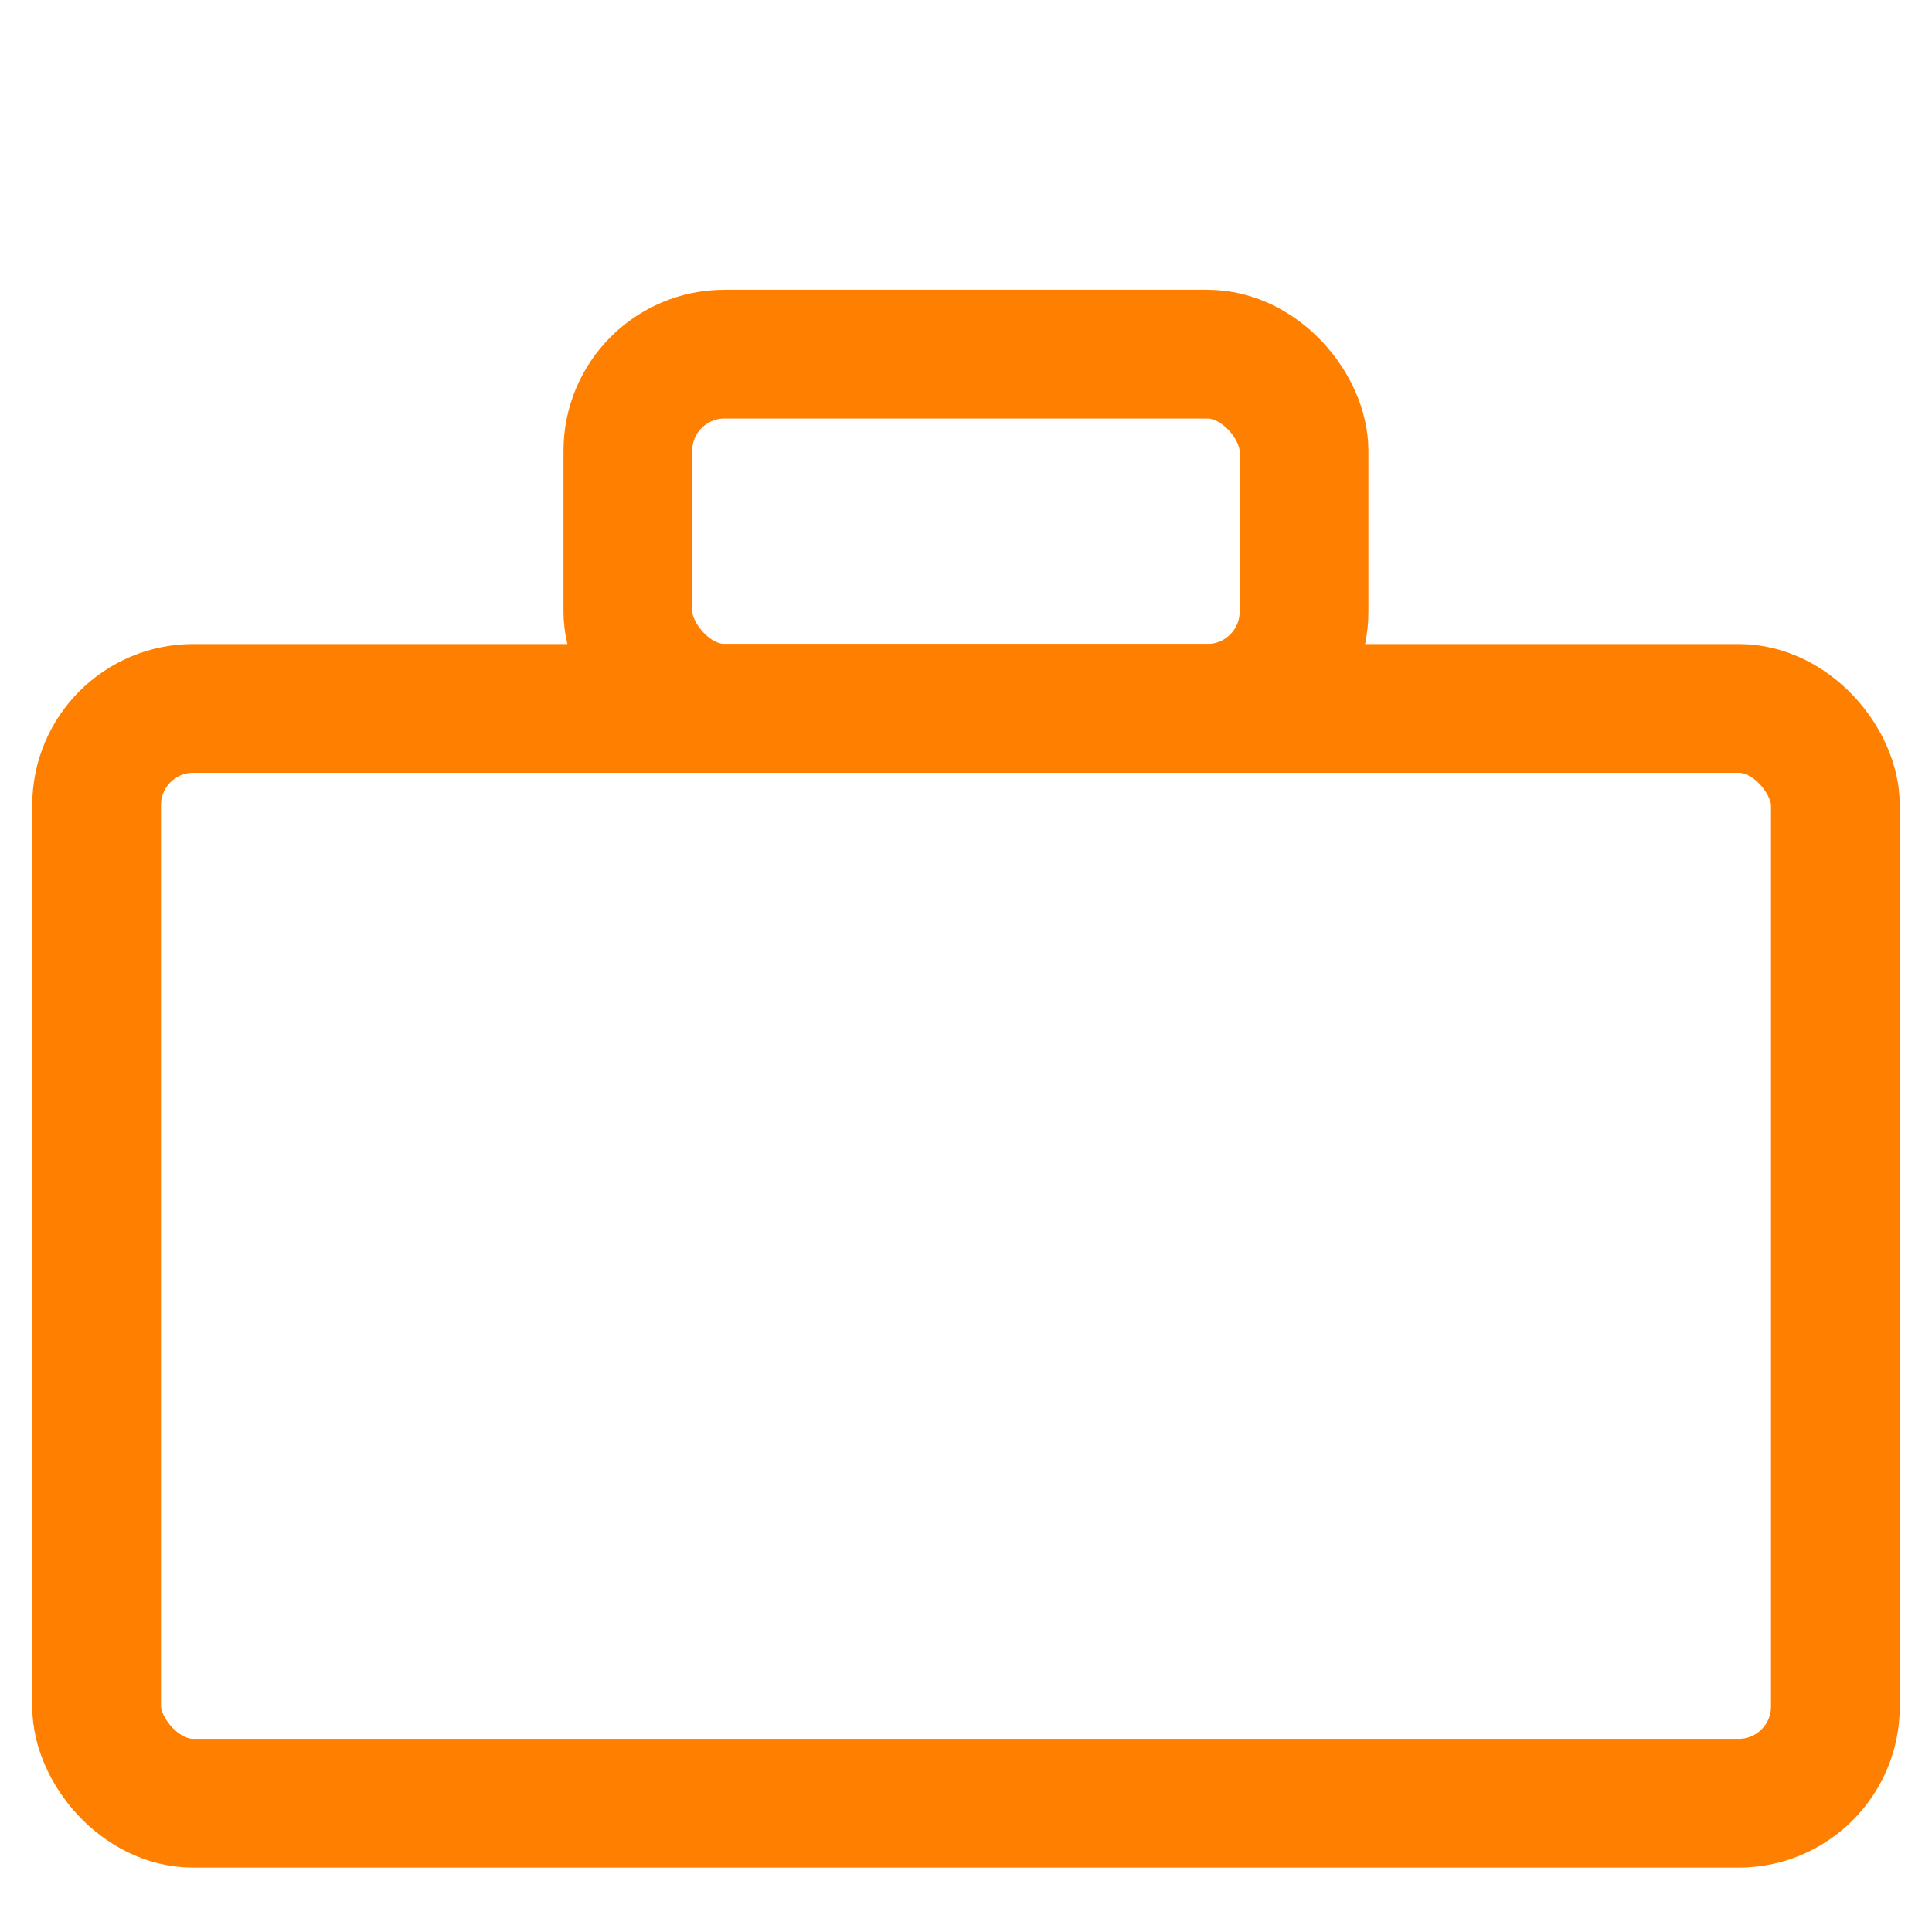 <?xml version="1.0" encoding="UTF-8" standalone="no"?>
<!-- Created with Inkscape (http://www.inkscape.org/) -->

<svg
   width="60"
   height="60"
   viewBox="0 0 15.875 15.875"
   version="1.1"
   id="svg1"
   inkscape:version="1.3 (0e150ed, 2023-07-21)"
   sodipodi:docname="modeaway.svg"
   xmlns:inkscape="http://www.inkscape.org/namespaces/inkscape"
   xmlns:sodipodi="http://sodipodi.sourceforge.net/DTD/sodipodi-0.dtd"
   xmlns="http://www.w3.org/2000/svg"
   xmlns:svg="http://www.w3.org/2000/svg">
  <sodipodi:namedview
     id="namedview1"
     pagecolor="#808080"
     bordercolor="#666666"
     borderopacity="1.0"
     inkscape:showpageshadow="2"
     inkscape:pageopacity="0.0"
     inkscape:pagecheckerboard="0"
     inkscape:deskcolor="#d1d1d1"
     inkscape:document-units="mm"
     inkscape:zoom="16.049999"
     inkscape:cx="30.000002"
     inkscape:cy="30.000002"
     inkscape:window-width="1664"
     inkscape:window-height="1248"
     inkscape:window-x="2906"
     inkscape:window-y="61"
     inkscape:window-maximized="0"
     inkscape:current-layer="layer1"
     showgrid="true">
    <inkscape:grid
       id="grid1"
       units="px"
       originx="0"
       originy="0"
       spacingx="0.265"
       spacingy="0.265"
       empcolor="#0099e5"
       empopacity="0.302"
       color="#0099e5"
       opacity="0.149"
       empspacing="5"
       dotted="false"
       gridanglex="30"
       gridanglez="30"
       visible="true" />
  </sodipodi:namedview>
  <defs
     id="defs1" />
  <g
     inkscape:label="Layer 1"
     inkscape:groupmode="layer"
     id="layer1"
     transform="translate(0,-281.125)">
    <rect
       style="fill:none;stroke:#ff8000;stroke-width:1.058;stroke-linecap:round;stroke-linejoin:round;stroke-dasharray:none;stroke-opacity:1"
       id="rect2"
       width="5.556"
       height="2.91"
       x="5.159"
       y="284.035"
       rx="0.794"
       ry="0.794" />
    <rect
       style="fill:none;fill-opacity:1;stroke:#ff8000;stroke-width:1.058;stroke-linecap:round;stroke-linejoin:round;stroke-dasharray:none;stroke-opacity:1"
       id="rect1"
       width="14.287"
       height="8.996"
       x="0.794"
       y="286.946"
       rx="0.794"
       ry="0.794" />
  </g>
</svg>
